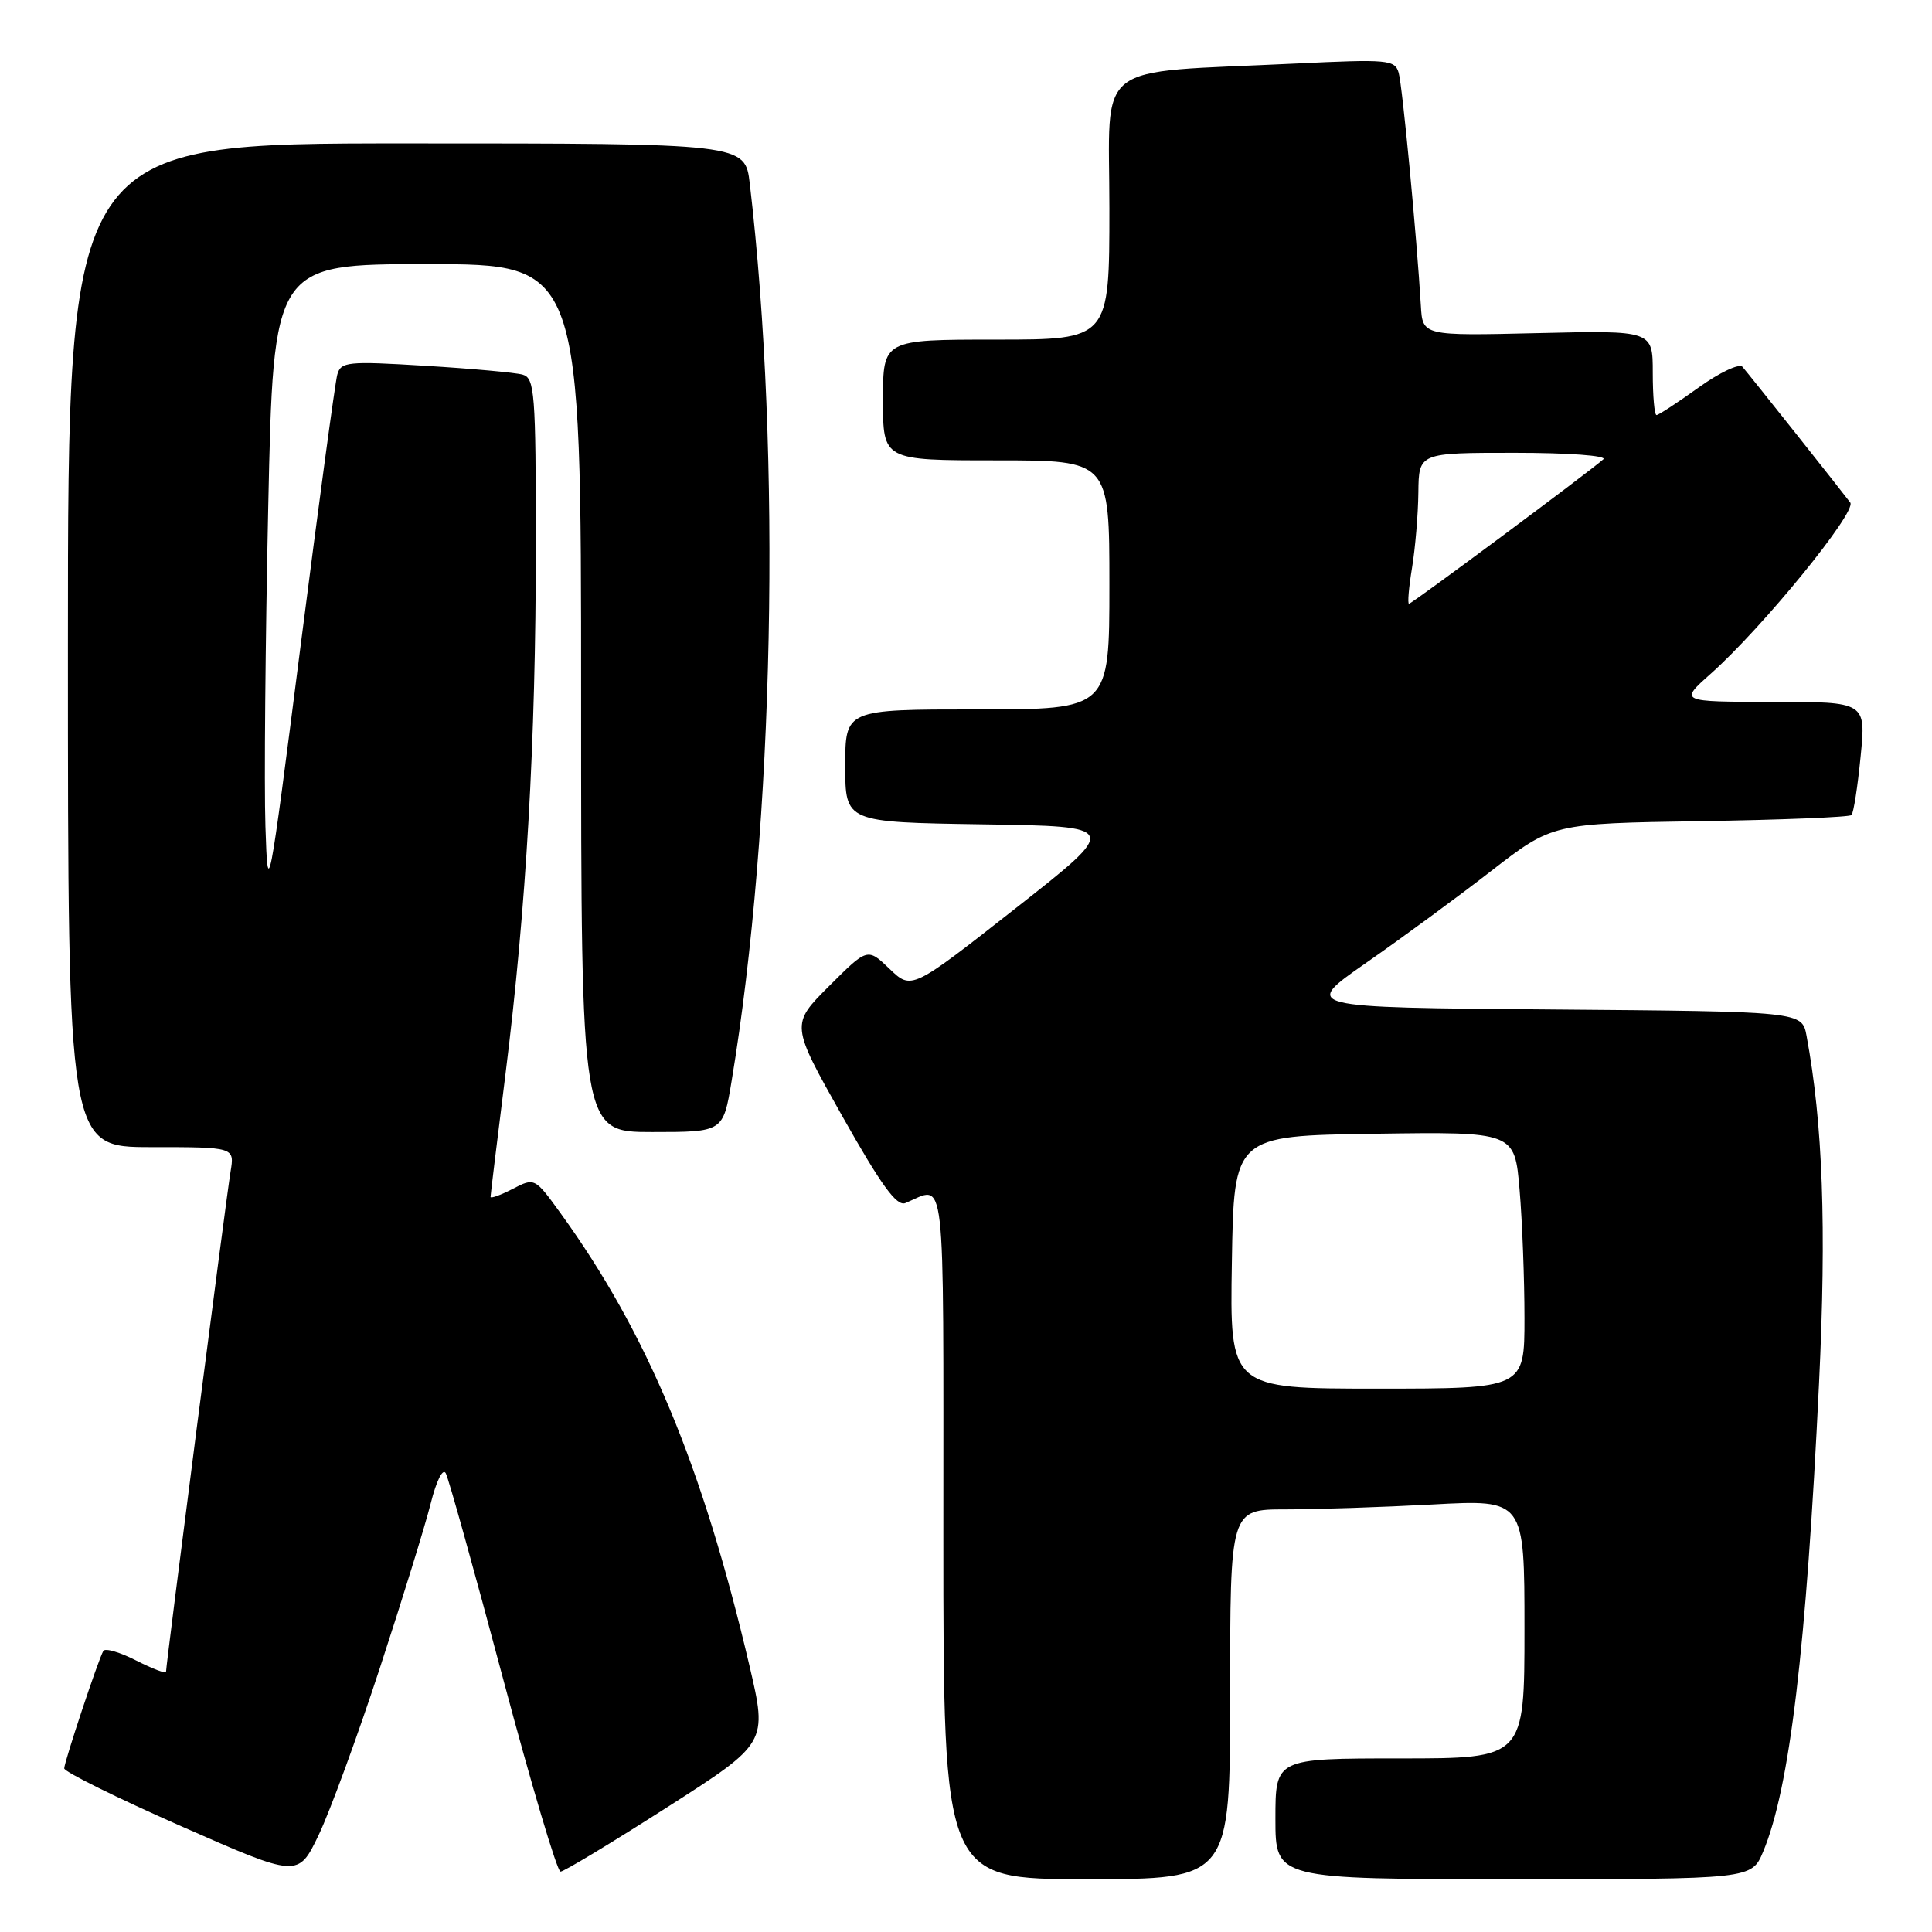 <?xml version="1.0" encoding="UTF-8" standalone="no"?>
<!DOCTYPE svg PUBLIC "-//W3C//DTD SVG 1.1//EN" "http://www.w3.org/Graphics/SVG/1.1/DTD/svg11.dtd" >
<svg xmlns="http://www.w3.org/2000/svg" xmlns:xlink="http://www.w3.org/1999/xlink" version="1.1" viewBox="0 0 256 256">
 <g >
 <path fill="currentColor"
d=" M 50.34 221.00 C 53.31 211.93 56.34 202.13 57.07 199.22 C 57.83 196.19 58.68 194.49 59.07 195.22 C 59.45 195.93 62.84 208.09 66.61 222.25 C 70.38 236.41 73.83 248.00 74.27 248.00 C 74.72 248.00 81.07 244.16 88.39 239.48 C 101.70 230.96 101.70 230.96 99.31 220.73 C 93.07 194.15 85.76 176.64 74.28 160.76 C 70.86 156.04 70.84 156.03 67.92 157.54 C 66.32 158.37 65.00 158.84 65.00 158.59 C 65.00 158.33 65.89 151.01 66.98 142.31 C 69.74 120.26 71.00 98.29 71.00 72.33 C 71.00 52.05 70.85 50.09 69.25 49.64 C 68.29 49.37 62.48 48.84 56.35 48.47 C 46.03 47.84 45.16 47.93 44.69 49.65 C 44.41 50.67 42.23 66.80 39.84 85.50 C 35.57 118.92 35.49 119.33 35.17 109.50 C 34.99 104.00 35.16 84.99 35.54 67.25 C 36.23 35.00 36.23 35.00 56.62 35.00 C 77.00 35.00 77.00 35.00 77.00 92.50 C 77.00 150.00 77.00 150.00 86.41 150.00 C 95.82 150.00 95.82 150.00 96.94 143.25 C 102.58 109.35 103.58 60.28 99.35 24.34 C 98.72 19.00 98.72 19.00 53.86 19.00 C 9.00 19.00 9.00 19.00 9.00 85.50 C 9.00 152.00 9.00 152.00 20.05 152.00 C 31.09 152.00 31.09 152.00 30.55 155.25 C 30.00 158.50 22.00 220.55 22.00 221.52 C 22.00 221.81 20.22 221.13 18.05 220.03 C 15.88 218.92 13.92 218.35 13.69 218.76 C 13.00 219.96 8.53 233.43 8.51 234.32 C 8.51 234.77 15.47 238.22 24.00 241.98 C 39.50 248.81 39.50 248.81 42.22 243.16 C 43.71 240.05 47.37 230.07 50.34 221.00 Z  M 163.00 224.50 C 163.00 200.00 163.00 200.00 170.34 200.00 C 174.38 200.00 183.16 199.71 189.84 199.35 C 202.00 198.69 202.00 198.69 202.00 215.85 C 202.00 233.00 202.00 233.00 185.50 233.00 C 169.00 233.00 169.00 233.00 169.00 241.00 C 169.00 249.00 169.00 249.00 200.55 249.00 C 232.10 249.00 232.10 249.00 233.63 245.35 C 237.14 236.95 239.34 218.51 241.03 183.34 C 242.03 162.52 241.54 148.90 239.38 137.26 C 238.78 134.03 238.78 134.03 205.65 133.76 C 172.52 133.50 172.52 133.50 181.01 127.59 C 185.68 124.34 193.15 118.86 197.60 115.40 C 205.71 109.12 205.71 109.12 225.27 108.81 C 236.03 108.64 245.06 108.28 245.33 108.00 C 245.61 107.72 246.15 104.24 246.54 100.25 C 247.26 93.00 247.26 93.00 234.88 93.00 C 222.50 92.99 222.50 92.99 226.71 89.25 C 233.58 83.12 246.07 67.80 245.17 66.59 C 244.00 65.03 231.81 49.67 230.89 48.61 C 230.47 48.12 227.84 49.36 225.06 51.36 C 222.27 53.36 219.77 55.00 219.50 55.00 C 219.22 55.00 219.00 52.48 219.00 49.39 C 219.00 43.78 219.00 43.78 203.75 44.14 C 188.50 44.50 188.50 44.50 188.27 40.50 C 187.74 31.49 185.83 11.37 185.33 9.64 C 184.83 7.91 183.90 7.83 171.65 8.42 C 144.46 9.73 147.00 7.76 147.00 27.60 C 147.00 45.00 147.00 45.00 132.00 45.00 C 117.00 45.00 117.00 45.00 117.00 53.00 C 117.00 61.00 117.00 61.00 132.00 61.00 C 147.00 61.00 147.00 61.00 147.00 77.50 C 147.00 94.00 147.00 94.00 129.50 94.00 C 112.00 94.00 112.00 94.00 112.00 101.48 C 112.00 108.95 112.00 108.95 130.19 109.23 C 148.39 109.50 148.39 109.50 134.59 120.34 C 120.79 131.18 120.79 131.18 117.87 128.38 C 114.95 125.58 114.95 125.58 109.86 130.66 C 104.77 135.75 104.77 135.75 111.61 147.90 C 116.77 157.06 118.82 159.89 119.97 159.41 C 125.40 157.15 125.00 153.66 125.00 203.38 C 125.00 249.00 125.00 249.00 144.00 249.00 C 163.00 249.00 163.00 249.00 163.00 224.50 Z  M 163.23 167.25 C 163.50 150.50 163.50 150.50 182.10 150.23 C 200.70 149.96 200.70 149.96 201.35 157.63 C 201.71 161.85 202.00 169.51 202.00 174.65 C 202.00 184.00 202.00 184.00 182.48 184.00 C 162.95 184.00 162.95 184.00 163.23 167.25 Z  M 187.10 75.25 C 187.53 72.64 187.91 68.14 187.94 65.25 C 188.00 60.00 188.00 60.00 200.70 60.00 C 207.80 60.00 212.98 60.38 212.45 60.86 C 210.64 62.48 187.08 80.00 186.70 80.00 C 186.49 80.00 186.67 77.86 187.10 75.25 Z "/>
</g>
</svg>